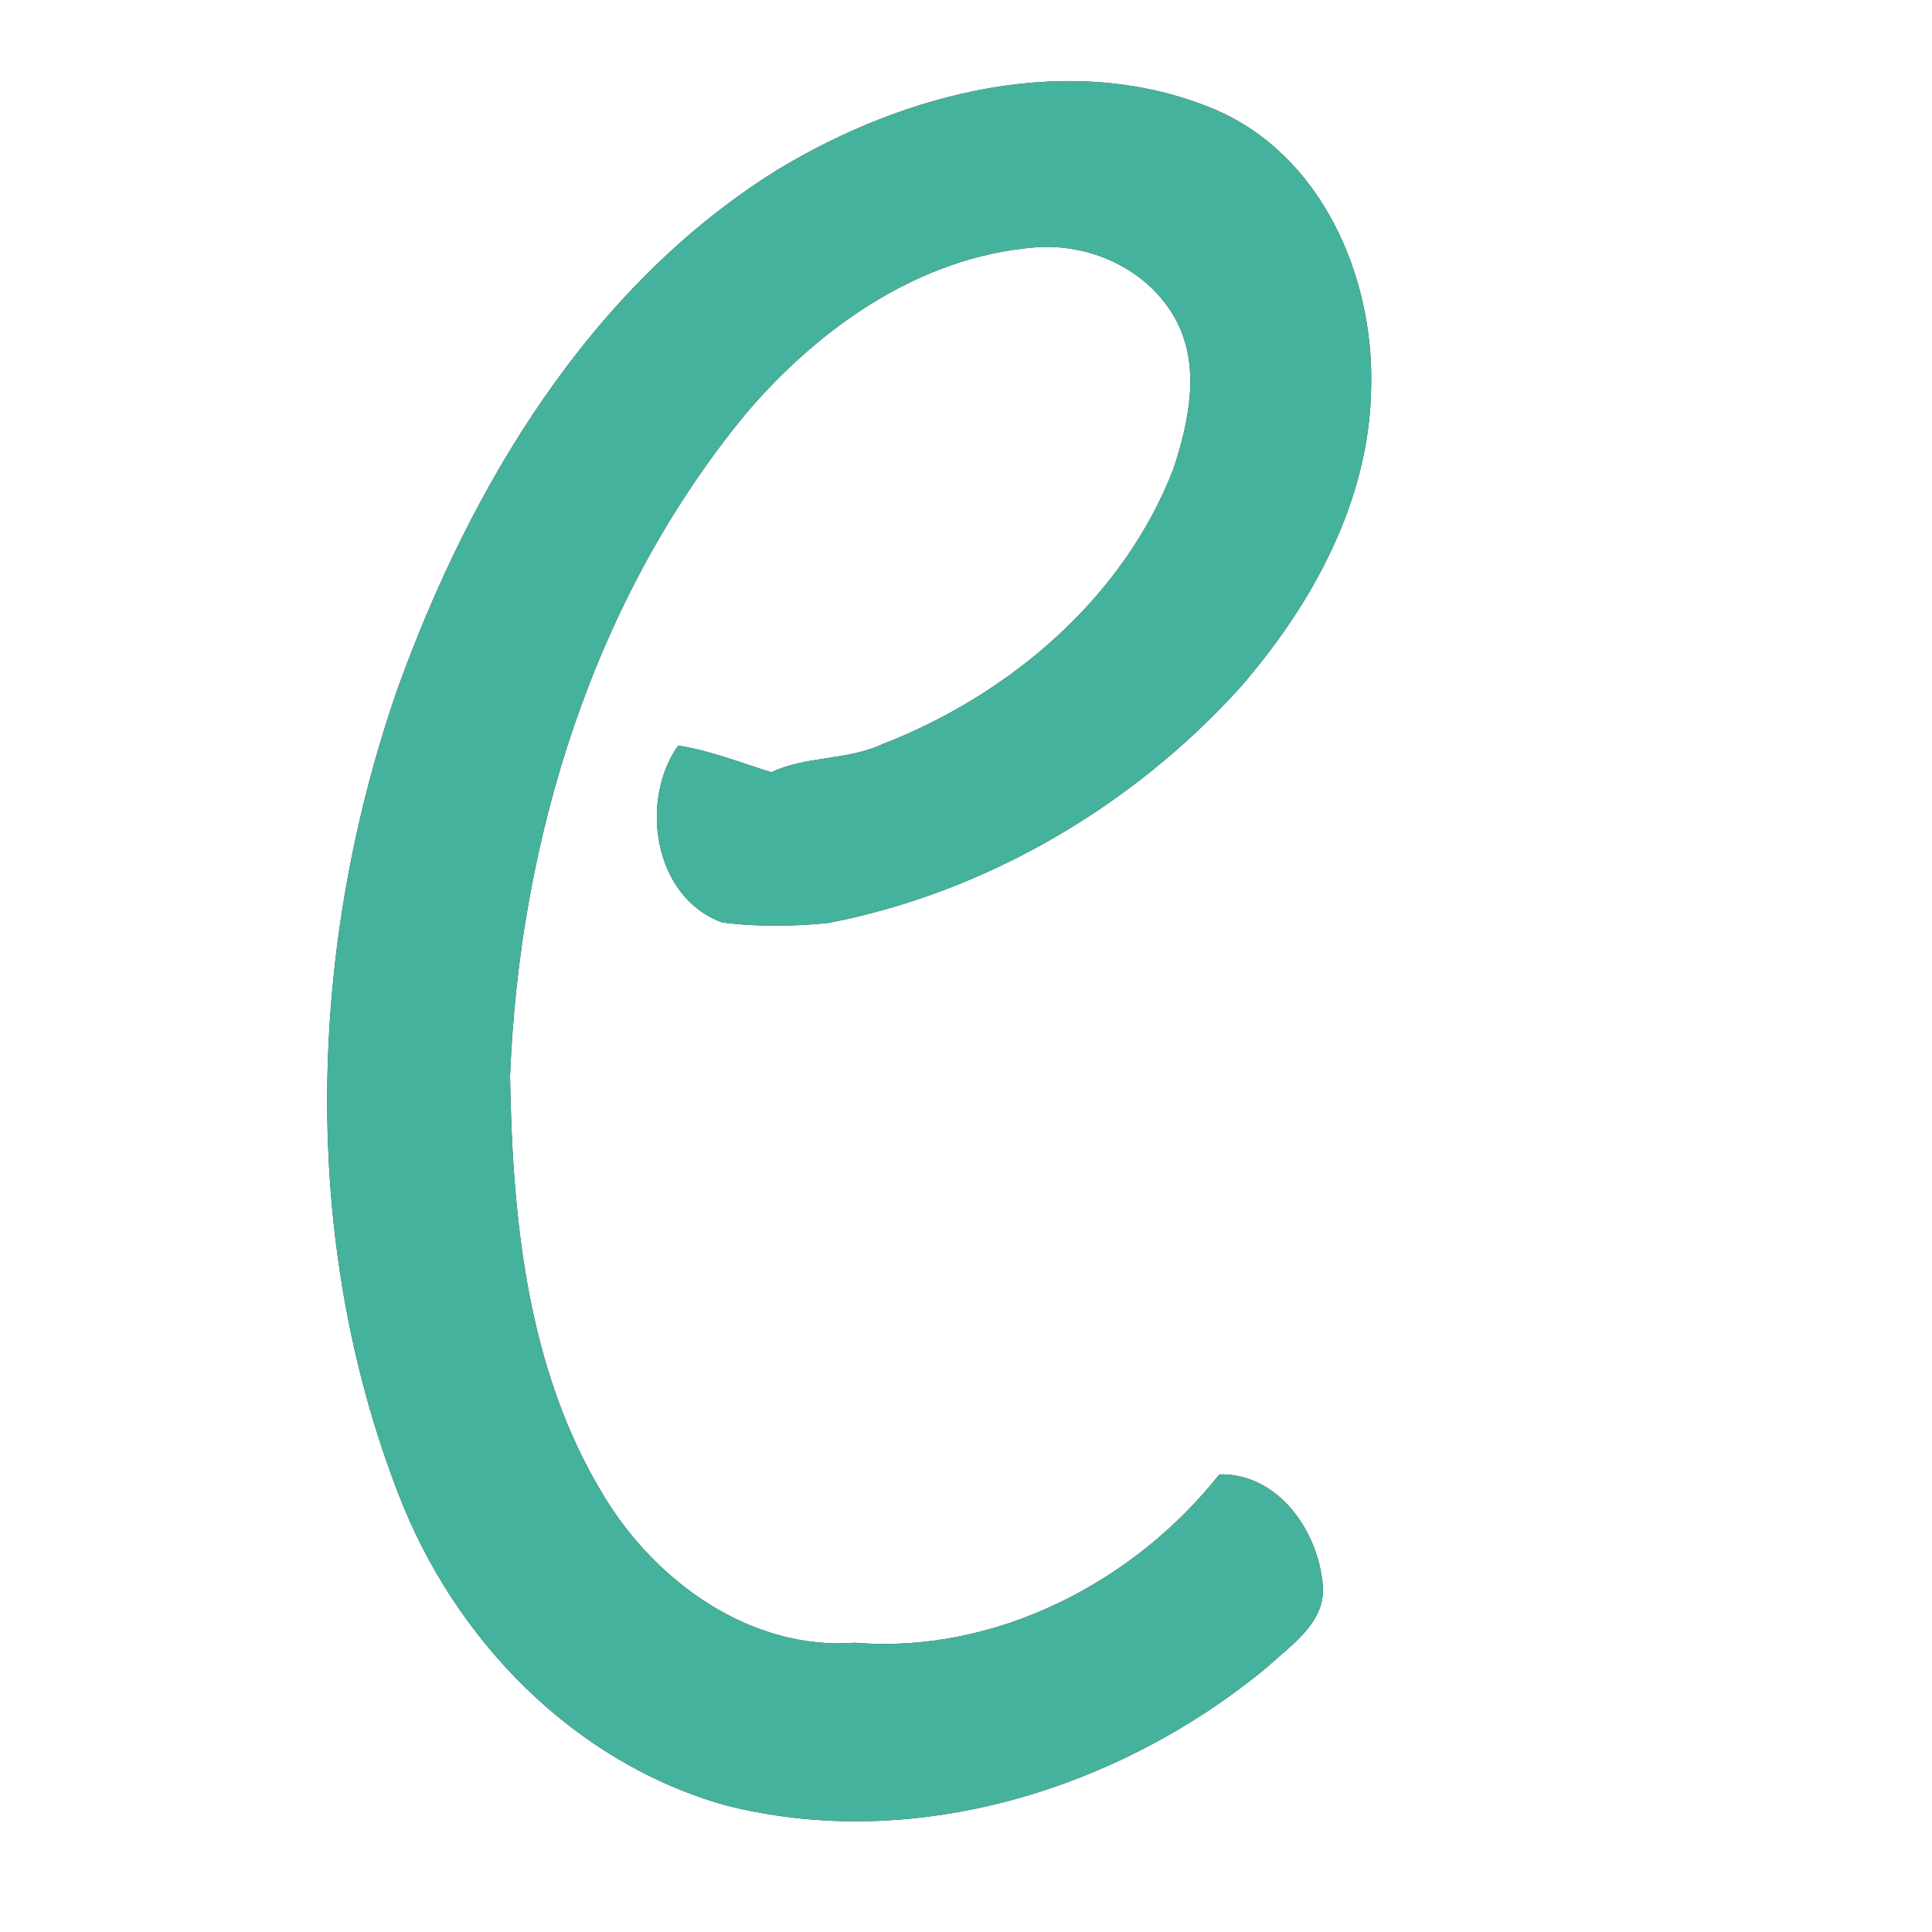 <?xml version="1.0" encoding="UTF-8" ?>
<!DOCTYPE svg PUBLIC "-//W3C//DTD SVG 1.1//EN" "http://www.w3.org/Graphics/SVG/1.1/DTD/svg11.dtd">
<svg width="140pt" height="140pt" viewBox="0 0 140 140" version="1.1" xmlns="http://www.w3.org/2000/svg">
<rect x="0" y="0" width="140" height="140" fill="#333333" stroke="none"/>
<g id="#ffffffff">
<path fill="#ffffff" opacity="1.00" d=" M 0.00 0.00 L 140.00 0.00 L 140.00 140.00 L 0.00 140.00 L 0.00 0.00 M 56.33 12.31 C 42.69 20.80 34.04 35.32 28.73 50.13 C 22.32 68.75 21.71 89.73 28.86 108.23 C 32.90 118.78 41.52 127.69 52.54 130.81 C 66.23 134.30 81.12 129.68 91.83 120.80 C 93.55 119.21 96.04 117.60 95.86 114.94 C 95.57 111.02 92.66 106.74 88.36 106.84 C 82.16 114.69 72.07 119.87 61.96 119.04 C 54.40 119.61 47.50 114.62 43.74 108.37 C 38.21 99.31 37.13 88.39 36.96 78.00 C 37.63 60.80 43.00 43.37 54.06 29.96 C 59.34 23.75 66.62 18.62 74.94 17.93 C 78.96 17.58 83.19 19.52 85.17 23.10 C 87.03 26.48 86.17 30.54 85.02 34.00 C 81.40 43.36 73.12 50.37 63.91 53.94 C 61.36 55.12 58.43 54.76 55.90 55.96 C 53.66 55.27 51.46 54.38 49.14 54.03 C 46.34 57.98 47.32 65.03 52.35 66.85 C 54.90 67.17 57.50 67.14 60.05 66.88 C 71.47 64.65 82.00 58.47 89.81 49.88 C 95.10 43.81 99.28 36.23 99.36 27.99 C 99.55 19.98 95.75 11.23 88.03 7.93 C 77.63 3.57 65.63 6.68 56.33 12.31 Z" />
</g>
<g id="#45b29dff">
<path fill="#45b29d" opacity="1.00" d=" M 56.33 12.31 C 65.63 6.68 77.63 3.57 88.03 7.93 C 95.75 11.23 99.55 19.98 99.36 27.99 C 99.28 36.23 95.10 43.81 89.81 49.88 C 82.00 58.47 71.47 64.65 60.05 66.88 C 57.50 67.14 54.90 67.17 52.35 66.85 C 47.32 65.03 46.34 57.98 49.14 54.03 C 51.46 54.38 53.66 55.27 55.90 55.96 C 58.43 54.76 61.36 55.12 63.91 53.94 C 73.12 50.37 81.40 43.36 85.02 34.00 C 86.17 30.54 87.03 26.48 85.17 23.10 C 83.19 19.52 78.96 17.58 74.94 17.93 C 66.62 18.62 59.34 23.75 54.06 29.96 C 43.00 43.37 37.63 60.80 36.96 78.00 C 37.13 88.39 38.21 99.31 43.74 108.37 C 47.50 114.62 54.40 119.61 61.96 119.04 C 72.07 119.87 82.16 114.69 88.36 106.84 C 92.66 106.74 95.57 111.02 95.86 114.94 C 96.04 117.60 93.55 119.21 91.83 120.80 C 81.12 129.68 66.23 134.30 52.54 130.81 C 41.52 127.69 32.90 118.78 28.86 108.23 C 21.71 89.73 22.32 68.75 28.73 50.13 C 34.04 35.32 42.69 20.80 56.33 12.31 Z" />
</g>
</svg>
